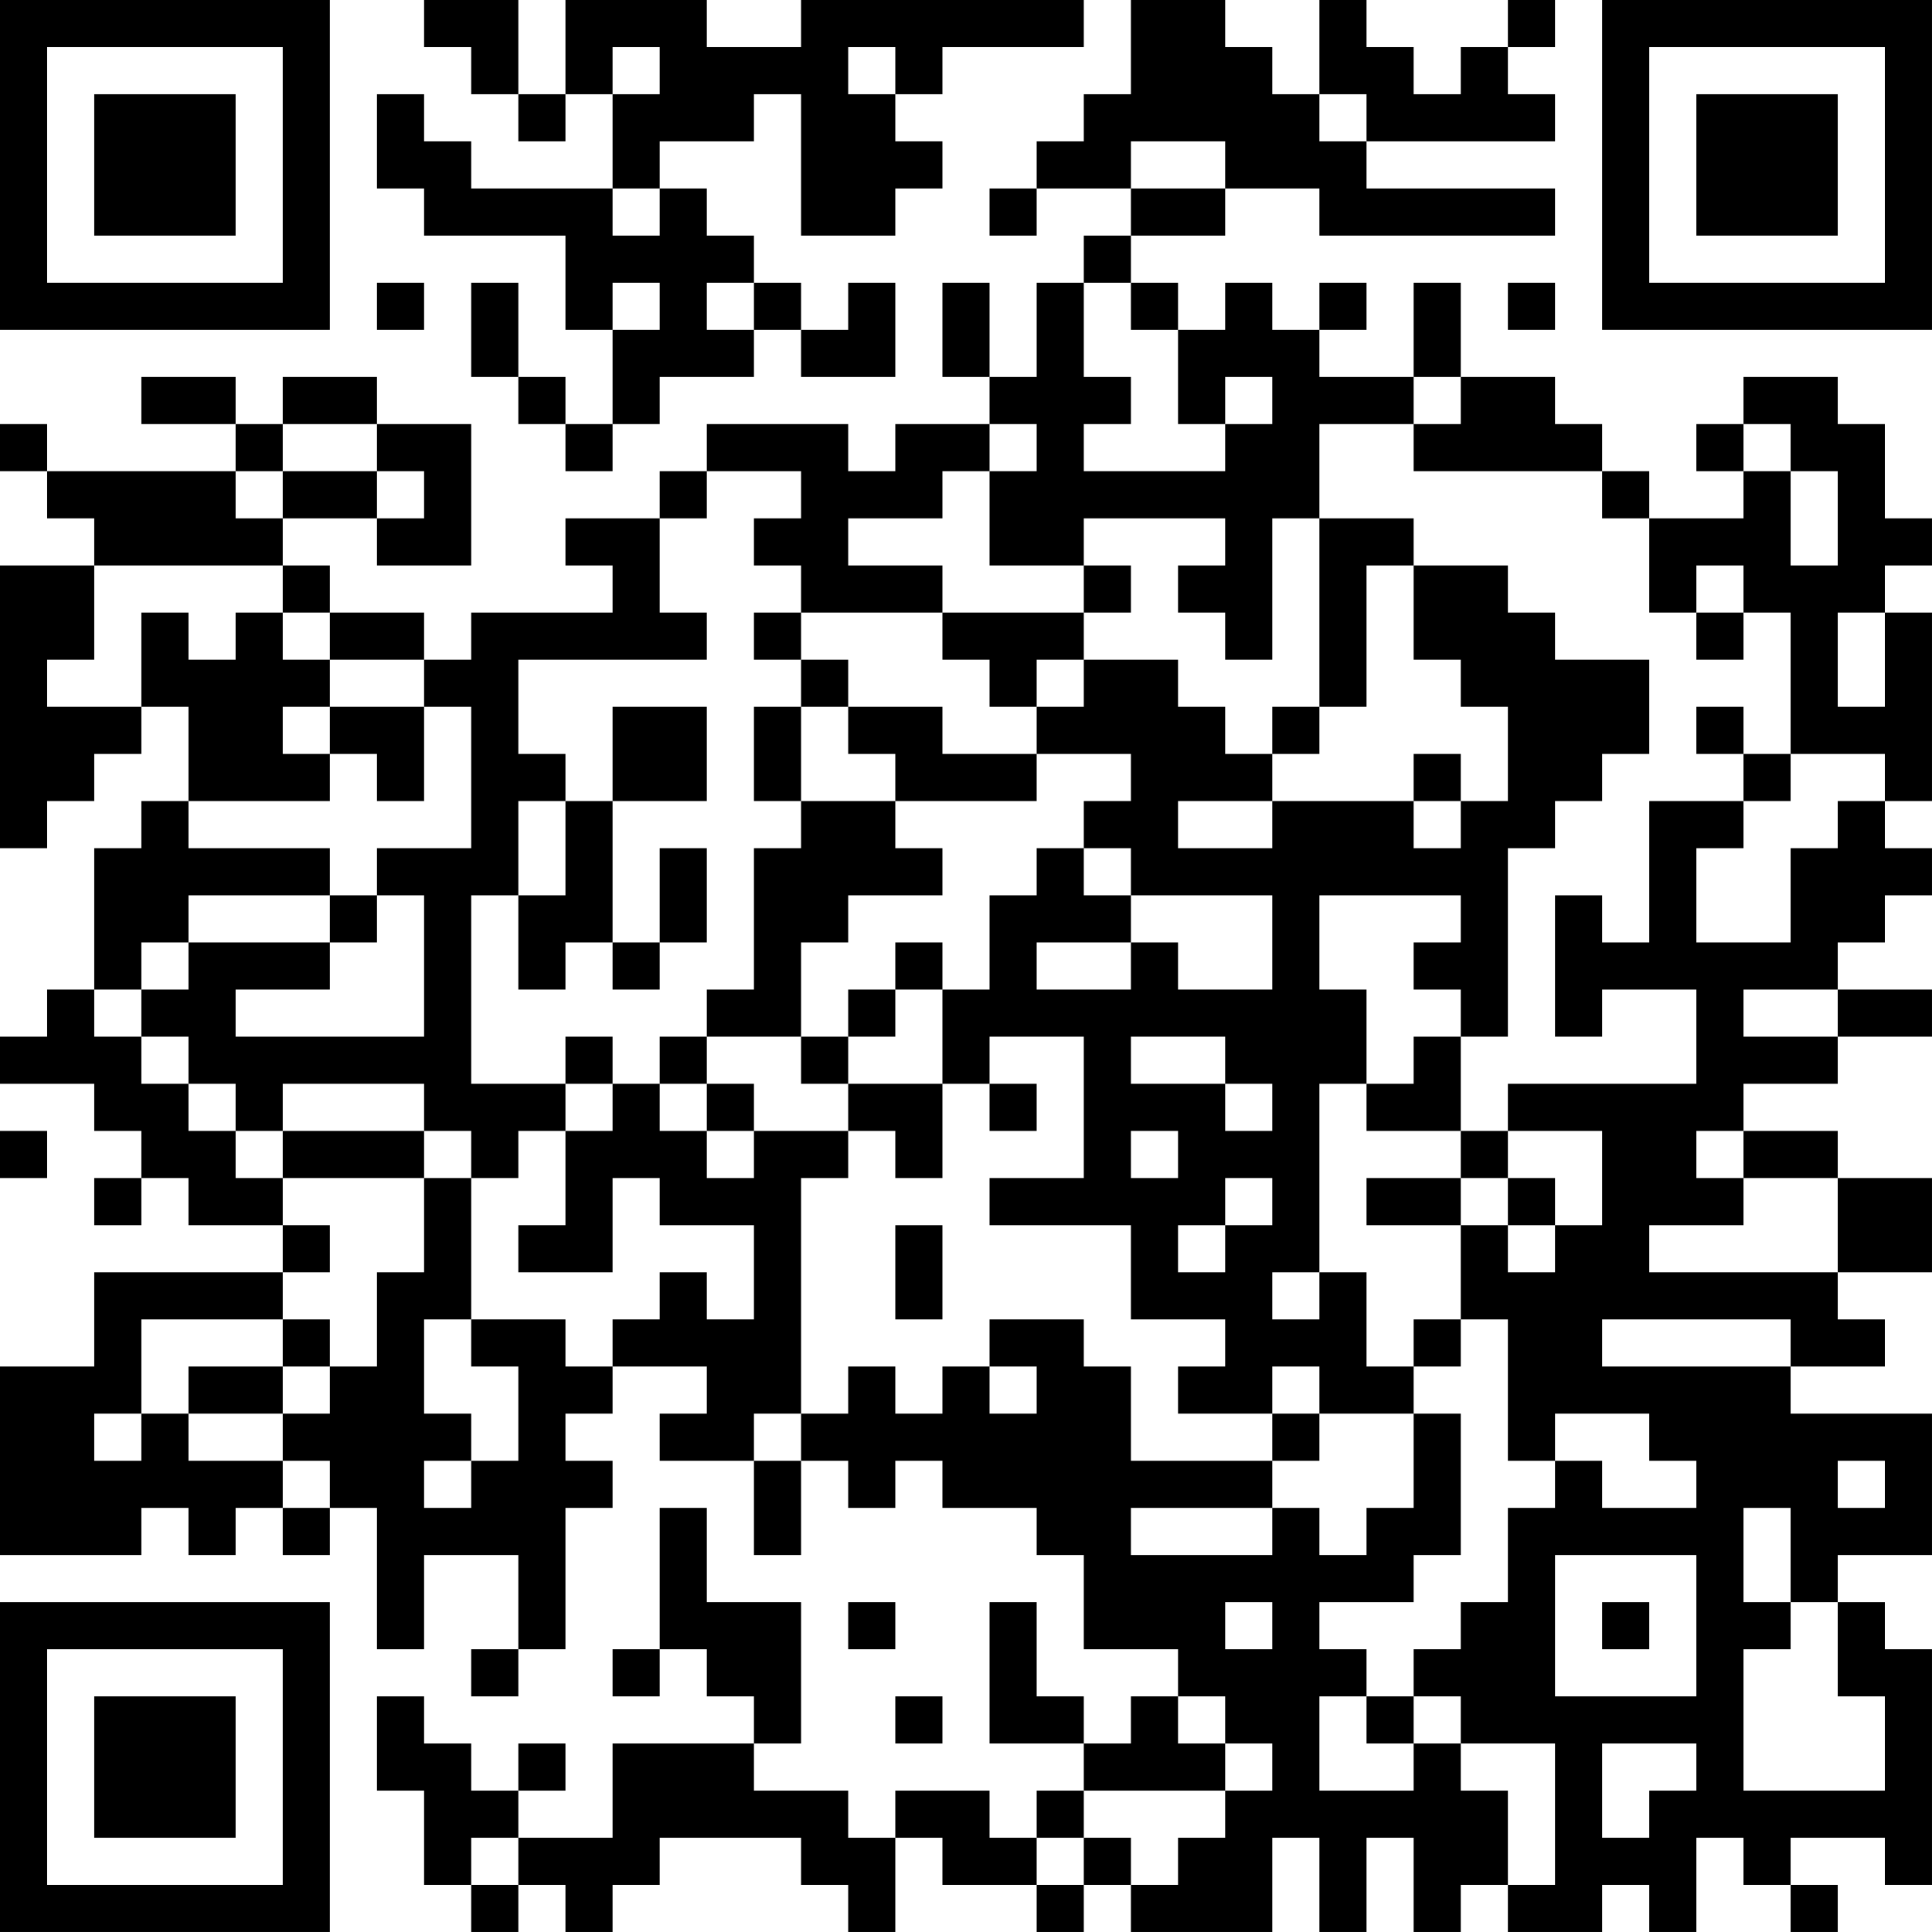 <?xml version="1.0" encoding="UTF-8"?>
<svg xmlns="http://www.w3.org/2000/svg" version="1.1" width="200" height="200" viewBox="0 0 200 200"><rect x="0" y="0" width="200" height="200" fill="#ffffff"/><g transform="scale(4.878)"><g transform="translate(0,0)"><path fill-rule="evenodd" d="M9 0L9 1L10 1L10 2L11 2L11 3L12 3L12 2L13 2L13 4L10 4L10 3L9 3L9 2L8 2L8 4L9 4L9 5L12 5L12 7L13 7L13 9L12 9L12 8L11 8L11 6L10 6L10 8L11 8L11 9L12 9L12 10L13 10L13 9L14 9L14 8L16 8L16 7L17 7L17 8L19 8L19 6L18 6L18 7L17 7L17 6L16 6L16 5L15 5L15 4L14 4L14 3L16 3L16 2L17 2L17 5L19 5L19 4L20 4L20 3L19 3L19 2L20 2L20 1L23 1L23 0L17 0L17 1L15 1L15 0L12 0L12 2L11 2L11 0ZM24 0L24 2L23 2L23 3L22 3L22 4L21 4L21 5L22 5L22 4L24 4L24 5L23 5L23 6L22 6L22 8L21 8L21 6L20 6L20 8L21 8L21 9L19 9L19 10L18 10L18 9L15 9L15 10L14 10L14 11L12 11L12 12L13 12L13 13L10 13L10 14L9 14L9 13L7 13L7 12L6 12L6 11L8 11L8 12L10 12L10 9L8 9L8 8L6 8L6 9L5 9L5 8L3 8L3 9L5 9L5 10L1 10L1 9L0 9L0 10L1 10L1 11L2 11L2 12L0 12L0 18L1 18L1 17L2 17L2 16L3 16L3 15L4 15L4 17L3 17L3 18L2 18L2 21L1 21L1 22L0 22L0 23L2 23L2 24L3 24L3 25L2 25L2 26L3 26L3 25L4 25L4 26L6 26L6 27L2 27L2 29L0 29L0 33L3 33L3 32L4 32L4 33L5 33L5 32L6 32L6 33L7 33L7 32L8 32L8 35L9 35L9 33L11 33L11 35L10 35L10 36L11 36L11 35L12 35L12 32L13 32L13 31L12 31L12 30L13 30L13 29L15 29L15 30L14 30L14 31L16 31L16 33L17 33L17 31L18 31L18 32L19 32L19 31L20 31L20 32L22 32L22 33L23 33L23 35L25 35L25 36L24 36L24 37L23 37L23 36L22 36L22 34L21 34L21 37L23 37L23 38L22 38L22 39L21 39L21 38L19 38L19 39L18 39L18 38L16 38L16 37L17 37L17 34L15 34L15 32L14 32L14 35L13 35L13 36L14 36L14 35L15 35L15 36L16 36L16 37L13 37L13 39L11 39L11 38L12 38L12 37L11 37L11 38L10 38L10 37L9 37L9 36L8 36L8 38L9 38L9 40L10 40L10 41L11 41L11 40L12 40L12 41L13 41L13 40L14 40L14 39L17 39L17 40L18 40L18 41L19 41L19 39L20 39L20 40L22 40L22 41L23 41L23 40L24 40L24 41L27 41L27 39L28 39L28 41L29 41L29 39L30 39L30 41L31 41L31 40L32 40L32 41L34 41L34 40L35 40L35 41L36 41L36 39L37 39L37 40L38 40L38 41L39 41L39 40L38 40L38 39L40 39L40 40L41 40L41 35L40 35L40 34L39 34L39 33L41 33L41 30L38 30L38 29L40 29L40 28L39 28L39 27L41 27L41 25L39 25L39 24L37 24L37 23L39 23L39 22L41 22L41 21L39 21L39 20L40 20L40 19L41 19L41 18L40 18L40 17L41 17L41 13L40 13L40 12L41 12L41 11L40 11L40 9L39 9L39 8L37 8L37 9L36 9L36 10L37 10L37 11L35 11L35 10L34 10L34 9L33 9L33 8L31 8L31 6L30 6L30 8L28 8L28 7L29 7L29 6L28 6L28 7L27 7L27 6L26 6L26 7L25 7L25 6L24 6L24 5L26 5L26 4L28 4L28 5L33 5L33 4L29 4L29 3L33 3L33 2L32 2L32 1L33 1L33 0L32 0L32 1L31 1L31 2L30 2L30 1L29 1L29 0L28 0L28 2L27 2L27 1L26 1L26 0ZM13 1L13 2L14 2L14 1ZM18 1L18 2L19 2L19 1ZM28 2L28 3L29 3L29 2ZM24 3L24 4L26 4L26 3ZM13 4L13 5L14 5L14 4ZM8 6L8 7L9 7L9 6ZM13 6L13 7L14 7L14 6ZM15 6L15 7L16 7L16 6ZM23 6L23 8L24 8L24 9L23 9L23 10L26 10L26 9L27 9L27 8L26 8L26 9L25 9L25 7L24 7L24 6ZM32 6L32 7L33 7L33 6ZM30 8L30 9L28 9L28 11L27 11L27 14L26 14L26 13L25 13L25 12L26 12L26 11L23 11L23 12L21 12L21 10L22 10L22 9L21 9L21 10L20 10L20 11L18 11L18 12L20 12L20 13L17 13L17 12L16 12L16 11L17 11L17 10L15 10L15 11L14 11L14 13L15 13L15 14L11 14L11 16L12 16L12 17L11 17L11 19L10 19L10 23L12 23L12 24L11 24L11 25L10 25L10 24L9 24L9 23L6 23L6 24L5 24L5 23L4 23L4 22L3 22L3 21L4 21L4 20L7 20L7 21L5 21L5 22L9 22L9 19L8 19L8 18L10 18L10 15L9 15L9 14L7 14L7 13L6 13L6 12L2 12L2 14L1 14L1 15L3 15L3 13L4 13L4 14L5 14L5 13L6 13L6 14L7 14L7 15L6 15L6 16L7 16L7 17L4 17L4 18L7 18L7 19L4 19L4 20L3 20L3 21L2 21L2 22L3 22L3 23L4 23L4 24L5 24L5 25L6 25L6 26L7 26L7 27L6 27L6 28L3 28L3 30L2 30L2 31L3 31L3 30L4 30L4 31L6 31L6 32L7 32L7 31L6 31L6 30L7 30L7 29L8 29L8 27L9 27L9 25L10 25L10 28L9 28L9 30L10 30L10 31L9 31L9 32L10 32L10 31L11 31L11 29L10 29L10 28L12 28L12 29L13 29L13 28L14 28L14 27L15 27L15 28L16 28L16 26L14 26L14 25L13 25L13 27L11 27L11 26L12 26L12 24L13 24L13 23L14 23L14 24L15 24L15 25L16 25L16 24L18 24L18 25L17 25L17 30L16 30L16 31L17 31L17 30L18 30L18 29L19 29L19 30L20 30L20 29L21 29L21 30L22 30L22 29L21 29L21 28L23 28L23 29L24 29L24 31L27 31L27 32L24 32L24 33L27 33L27 32L28 32L28 33L29 33L29 32L30 32L30 30L31 30L31 33L30 33L30 34L28 34L28 35L29 35L29 36L28 36L28 38L30 38L30 37L31 37L31 38L32 38L32 40L33 40L33 37L31 37L31 36L30 36L30 35L31 35L31 34L32 34L32 32L33 32L33 31L34 31L34 32L36 32L36 31L35 31L35 30L33 30L33 31L32 31L32 28L31 28L31 26L32 26L32 27L33 27L33 26L34 26L34 24L32 24L32 23L36 23L36 21L34 21L34 22L33 22L33 19L34 19L34 20L35 20L35 17L37 17L37 18L36 18L36 20L38 20L38 18L39 18L39 17L40 17L40 16L38 16L38 13L37 13L37 12L36 12L36 13L35 13L35 11L34 11L34 10L30 10L30 9L31 9L31 8ZM6 9L6 10L5 10L5 11L6 11L6 10L8 10L8 11L9 11L9 10L8 10L8 9ZM37 9L37 10L38 10L38 12L39 12L39 10L38 10L38 9ZM28 11L28 15L27 15L27 16L26 16L26 15L25 15L25 14L23 14L23 13L24 13L24 12L23 12L23 13L20 13L20 14L21 14L21 15L22 15L22 16L20 16L20 15L18 15L18 14L17 14L17 13L16 13L16 14L17 14L17 15L16 15L16 17L17 17L17 18L16 18L16 21L15 21L15 22L14 22L14 23L15 23L15 24L16 24L16 23L15 23L15 22L17 22L17 23L18 23L18 24L19 24L19 25L20 25L20 23L21 23L21 24L22 24L22 23L21 23L21 22L23 22L23 25L21 25L21 26L24 26L24 28L26 28L26 29L25 29L25 30L27 30L27 31L28 31L28 30L30 30L30 29L31 29L31 28L30 28L30 29L29 29L29 27L28 27L28 23L29 23L29 24L31 24L31 25L29 25L29 26L31 26L31 25L32 25L32 26L33 26L33 25L32 25L32 24L31 24L31 22L32 22L32 18L33 18L33 17L34 17L34 16L35 16L35 14L33 14L33 13L32 13L32 12L30 12L30 11ZM29 12L29 15L28 15L28 16L27 16L27 17L25 17L25 18L27 18L27 17L30 17L30 18L31 18L31 17L32 17L32 15L31 15L31 14L30 14L30 12ZM36 13L36 14L37 14L37 13ZM39 13L39 15L40 15L40 13ZM22 14L22 15L23 15L23 14ZM7 15L7 16L8 16L8 17L9 17L9 15ZM13 15L13 17L12 17L12 19L11 19L11 21L12 21L12 20L13 20L13 21L14 21L14 20L15 20L15 18L14 18L14 20L13 20L13 17L15 17L15 15ZM17 15L17 17L19 17L19 18L20 18L20 19L18 19L18 20L17 20L17 22L18 22L18 23L20 23L20 21L21 21L21 19L22 19L22 18L23 18L23 19L24 19L24 20L22 20L22 21L24 21L24 20L25 20L25 21L27 21L27 19L24 19L24 18L23 18L23 17L24 17L24 16L22 16L22 17L19 17L19 16L18 16L18 15ZM36 15L36 16L37 16L37 17L38 17L38 16L37 16L37 15ZM30 16L30 17L31 17L31 16ZM7 19L7 20L8 20L8 19ZM28 19L28 21L29 21L29 23L30 23L30 22L31 22L31 21L30 21L30 20L31 20L31 19ZM19 20L19 21L18 21L18 22L19 22L19 21L20 21L20 20ZM37 21L37 22L39 22L39 21ZM12 22L12 23L13 23L13 22ZM24 22L24 23L26 23L26 24L27 24L27 23L26 23L26 22ZM0 24L0 25L1 25L1 24ZM6 24L6 25L9 25L9 24ZM24 24L24 25L25 25L25 24ZM36 24L36 25L37 25L37 26L35 26L35 27L39 27L39 25L37 25L37 24ZM26 25L26 26L25 26L25 27L26 27L26 26L27 26L27 25ZM19 26L19 28L20 28L20 26ZM27 27L27 28L28 28L28 27ZM6 28L6 29L4 29L4 30L6 30L6 29L7 29L7 28ZM34 28L34 29L38 29L38 28ZM27 29L27 30L28 30L28 29ZM39 31L39 32L40 32L40 31ZM37 32L37 34L38 34L38 35L37 35L37 38L40 38L40 36L39 36L39 34L38 34L38 32ZM33 33L33 36L36 36L36 33ZM18 34L18 35L19 35L19 34ZM26 34L26 35L27 35L27 34ZM34 34L34 35L35 35L35 34ZM19 36L19 37L20 37L20 36ZM25 36L25 37L26 37L26 38L23 38L23 39L22 39L22 40L23 40L23 39L24 39L24 40L25 40L25 39L26 39L26 38L27 38L27 37L26 37L26 36ZM29 36L29 37L30 37L30 36ZM34 37L34 39L35 39L35 38L36 38L36 37ZM10 39L10 40L11 40L11 39ZM0 0L0 7L7 7L7 0ZM1 1L1 6L6 6L6 1ZM2 2L2 5L5 5L5 2ZM34 0L34 7L41 7L41 0ZM35 1L35 6L40 6L40 1ZM36 2L36 5L39 5L39 2ZM0 34L0 41L7 41L7 34ZM1 35L1 40L6 40L6 35ZM2 36L2 39L5 39L5 36Z" fill="#000000"/></g></g></svg>
